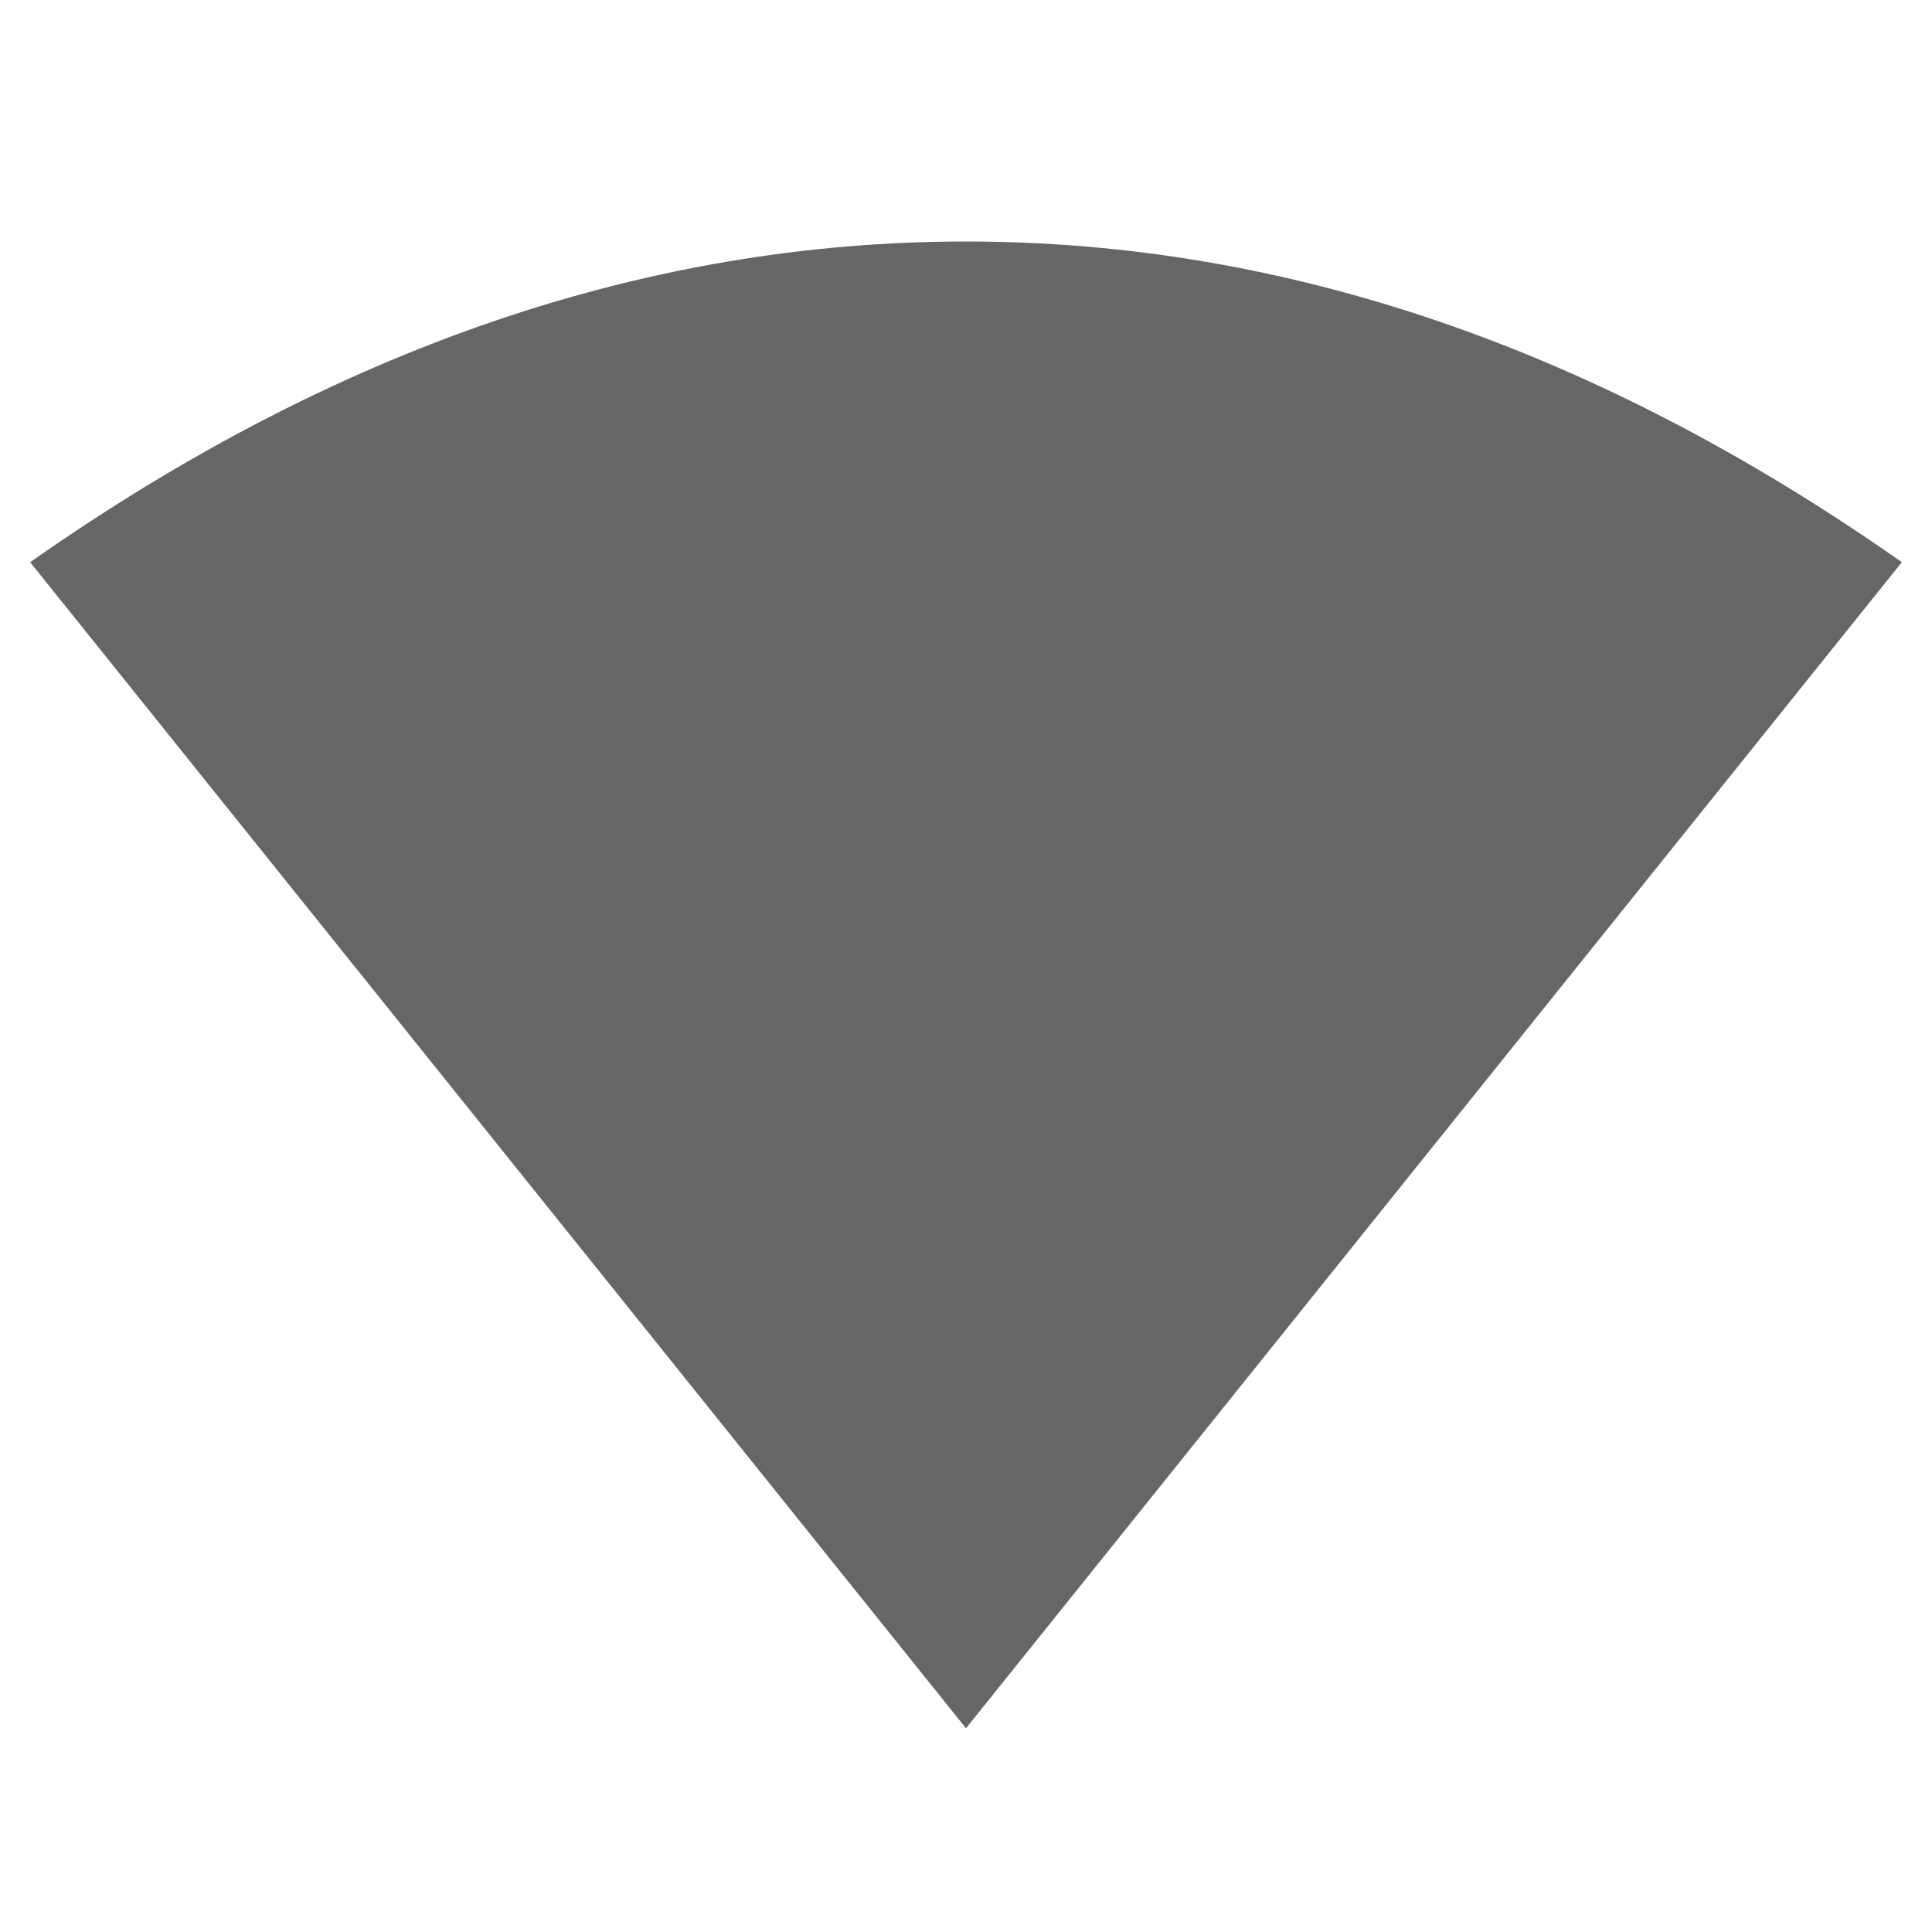 <svg width="18" height="18" viewBox="0 0 18 18" fill="none" xmlns="http://www.w3.org/2000/svg">
<path d="M9 16.102L0.281 5.238C3.117 3.246 6.023 2.25 9 2.25C11.977 2.25 14.883 3.246 17.719 5.238L9 16.102Z" fill="#666666"/>
</svg>
